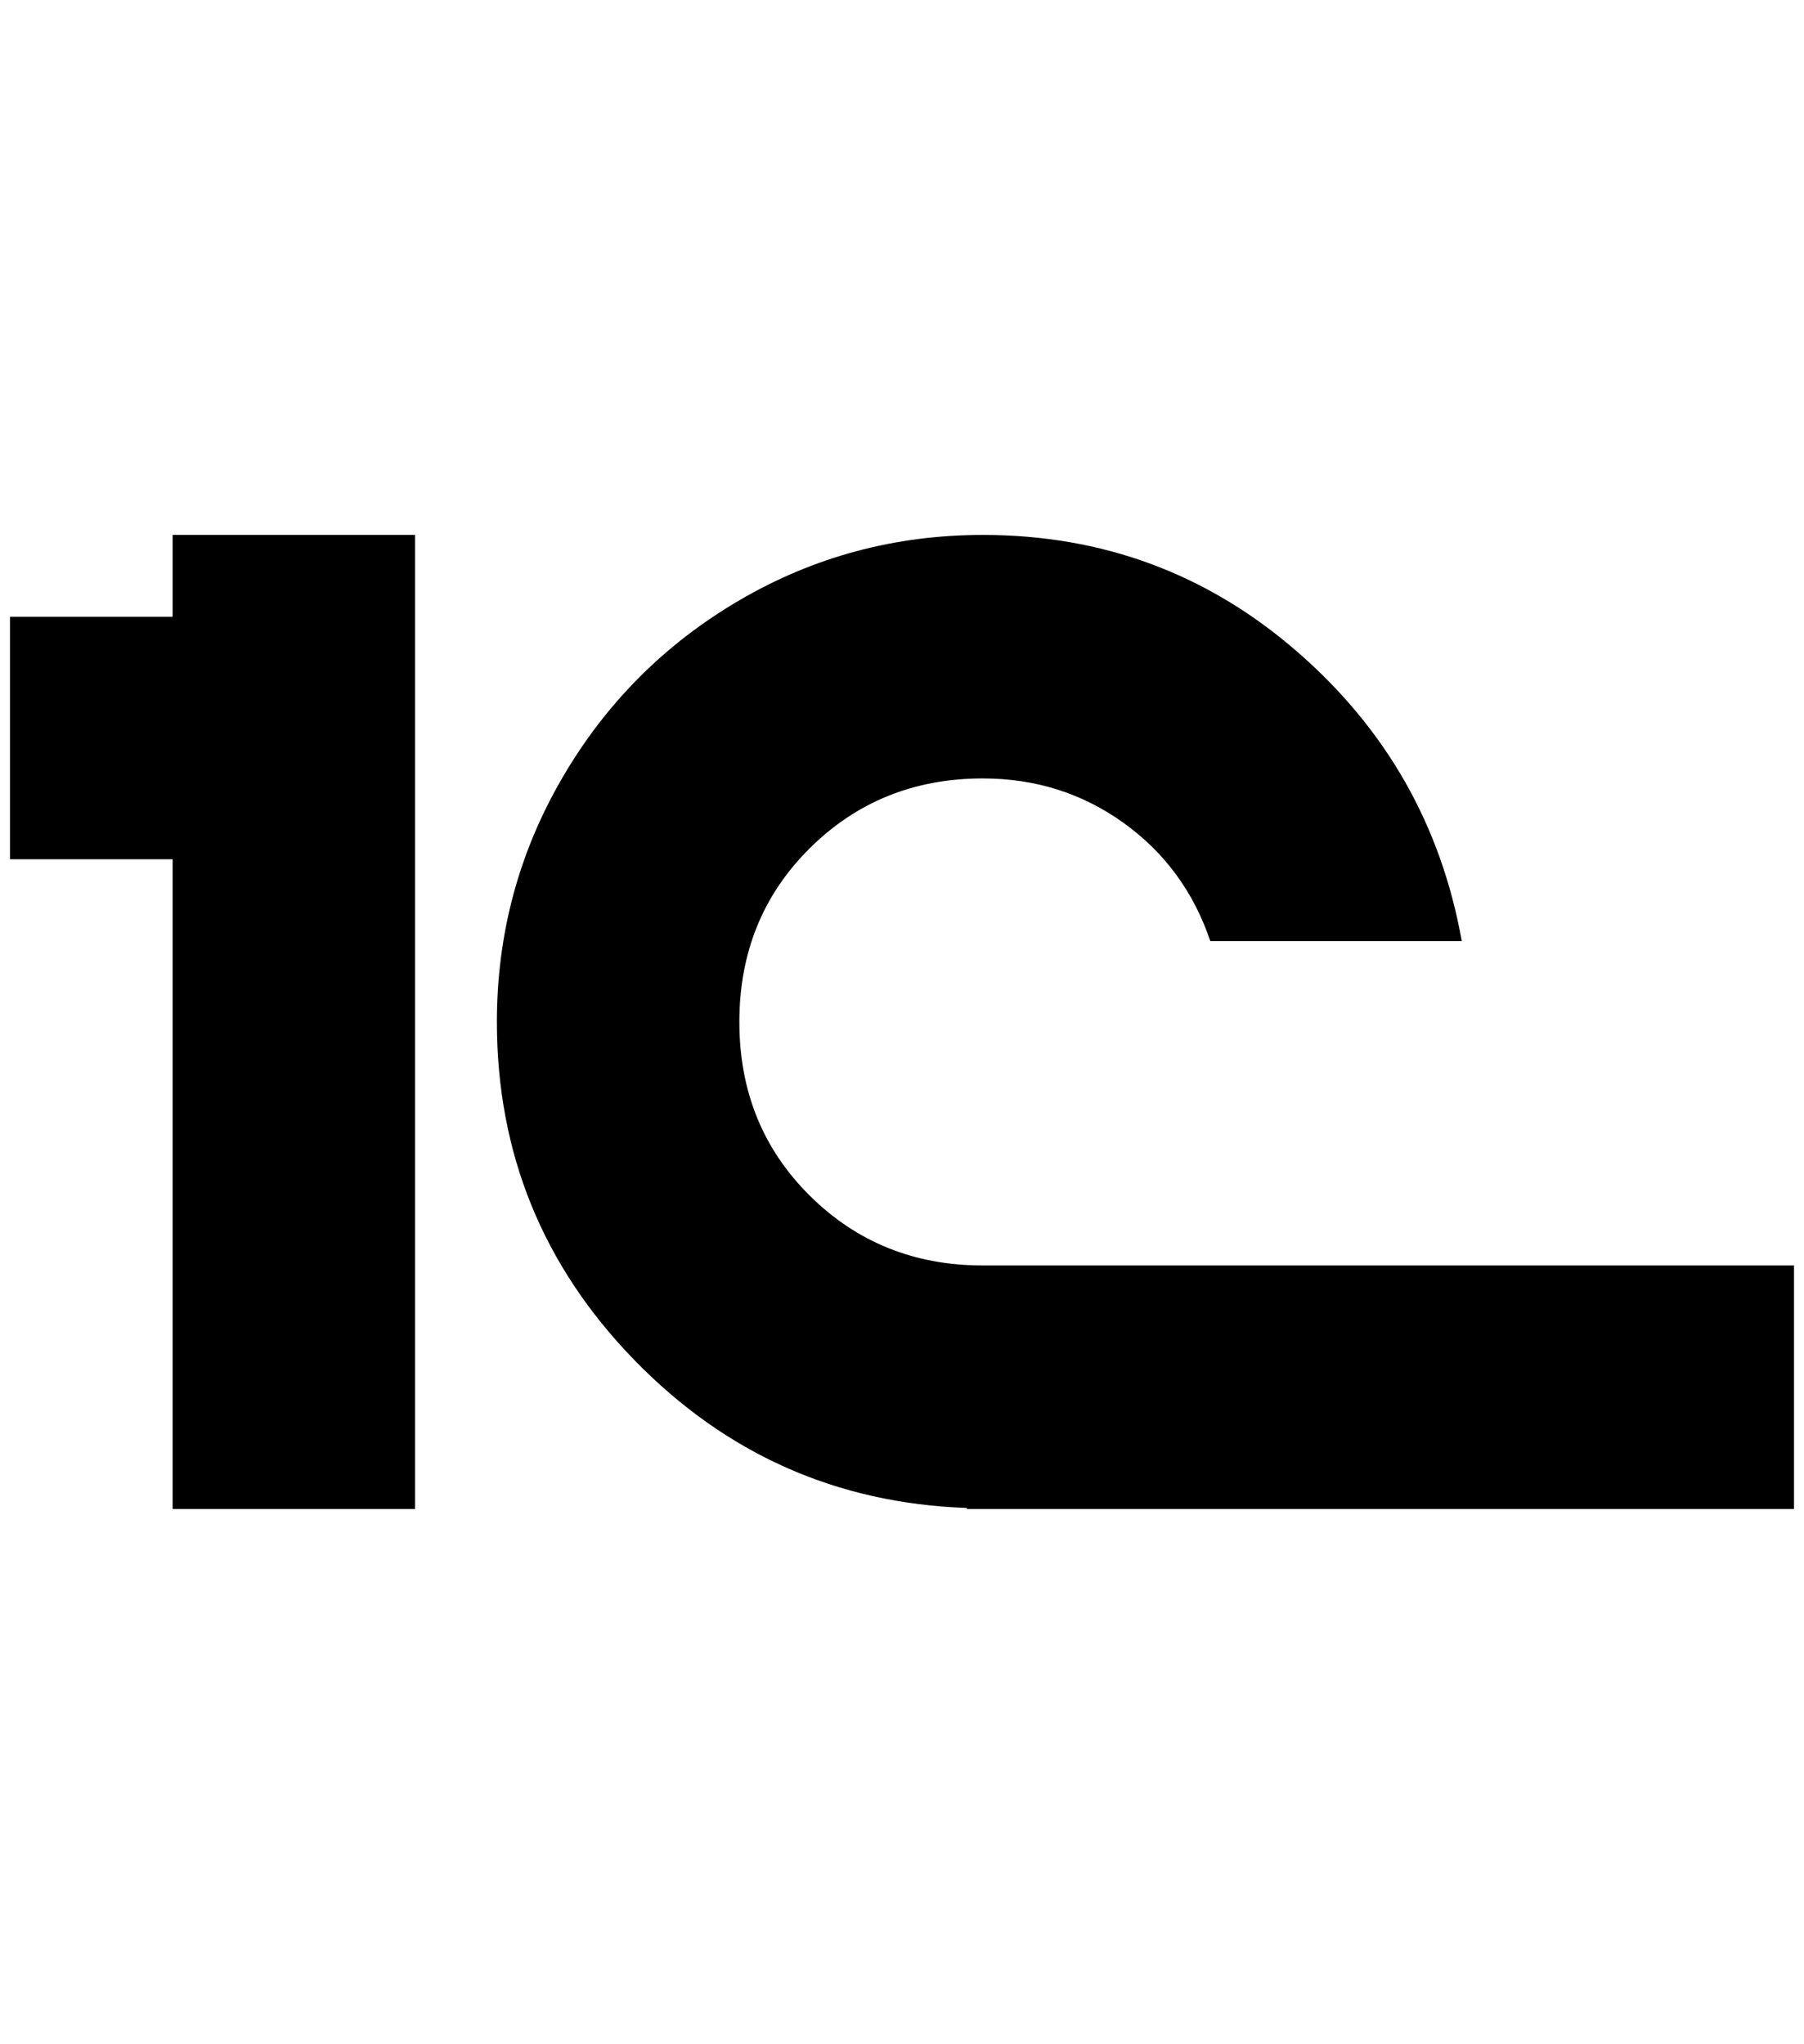 <?xml version="1.0" standalone="no"?>
<!DOCTYPE svg PUBLIC "-//W3C//DTD SVG 1.1//EN" "http://www.w3.org/Graphics/SVG/1.1/DTD/svg11.dtd" >
<svg xmlns="http://www.w3.org/2000/svg" xmlns:xlink="http://www.w3.org/1999/xlink" version="1.1" viewBox="-10 0 1808 2048">
   <path fill="currentColor"
d="M163 536h243v976h-243v-651h-163v-243h163v-82zM975 536q180 0 314.5 116.5t165.5 290.5h-252q-25 -74 -87 -118.5t-141 -44.5q-103 0 -173.5 70t-70.5 174t70.5 174t173.5 70h423h390v244h-813h-16v-1q-196 -7 -333.5 -148.5t-137.5 -338.5q0 -132 65.5 -244.5
t177.5 -178t244 -65.5z" />
</svg>
